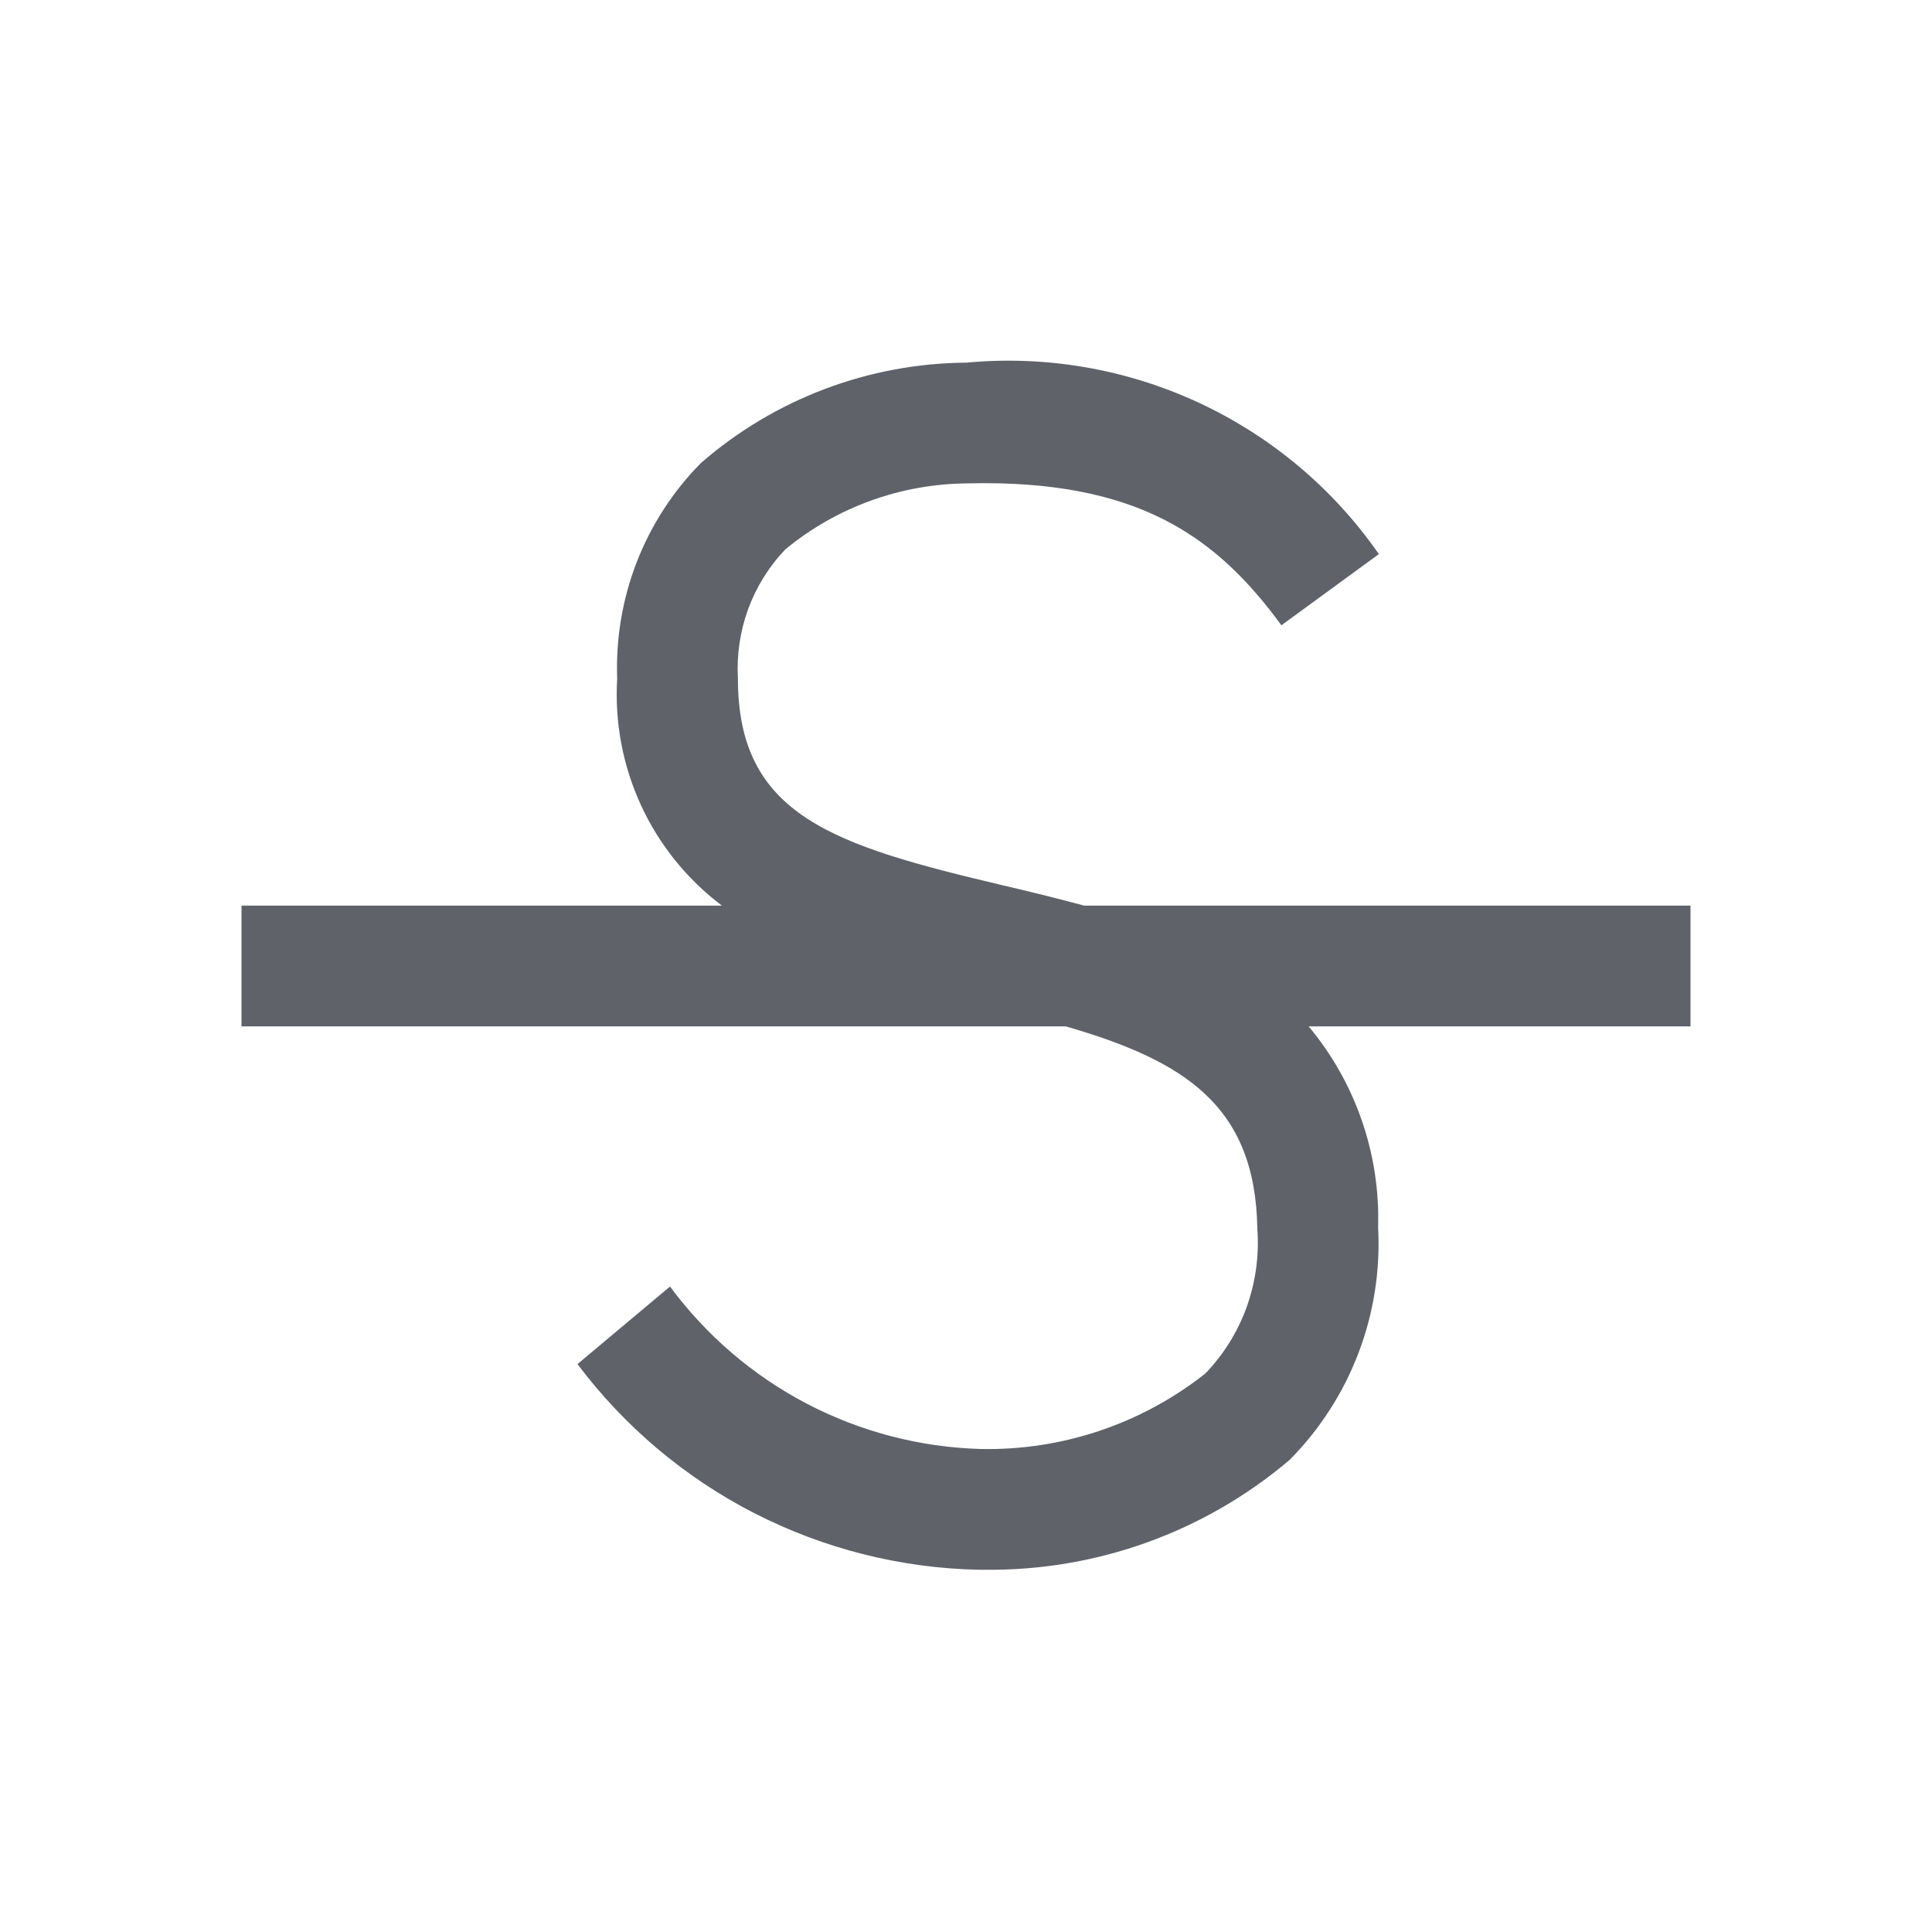 <svg width="20" height="20" viewBox="0 0 20 20" fill="none" xmlns="http://www.w3.org/2000/svg">
<path d="M17.5 9.375H11.223C10.945 9.3 10.666 9.231 10.386 9.166C8.631 8.751 7.639 8.447 7.639 7.026C7.625 6.781 7.661 6.535 7.745 6.305C7.83 6.074 7.961 5.863 8.131 5.686C8.662 5.249 9.326 5.009 10.014 5.004C11.783 4.961 12.598 5.561 13.265 6.473L14.274 5.736C13.802 5.057 13.158 4.516 12.408 4.168C11.658 3.82 10.829 3.677 10.006 3.754C8.994 3.761 8.019 4.129 7.256 4.793C6.966 5.086 6.74 5.436 6.591 5.82C6.442 6.204 6.374 6.615 6.389 7.026C6.362 7.477 6.447 7.927 6.636 8.337C6.825 8.747 7.113 9.103 7.473 9.375H2.5V10.625H11.033C12.262 10.981 12.997 11.445 13.016 12.724C13.036 12.997 12.998 13.271 12.906 13.529C12.813 13.787 12.667 14.022 12.477 14.219C11.816 14.741 10.994 15.017 10.152 15C9.523 14.982 8.907 14.821 8.35 14.53C7.793 14.238 7.31 13.824 6.936 13.318L5.978 14.121C6.464 14.768 7.09 15.296 7.81 15.665C8.53 16.033 9.324 16.234 10.133 16.25H10.195C11.349 16.263 12.47 15.86 13.35 15.113C13.662 14.798 13.905 14.421 14.063 14.006C14.221 13.591 14.29 13.148 14.266 12.705C14.289 11.947 14.033 11.207 13.547 10.625H17.5V9.375Z" fill="#5F6269"/>
</svg>
